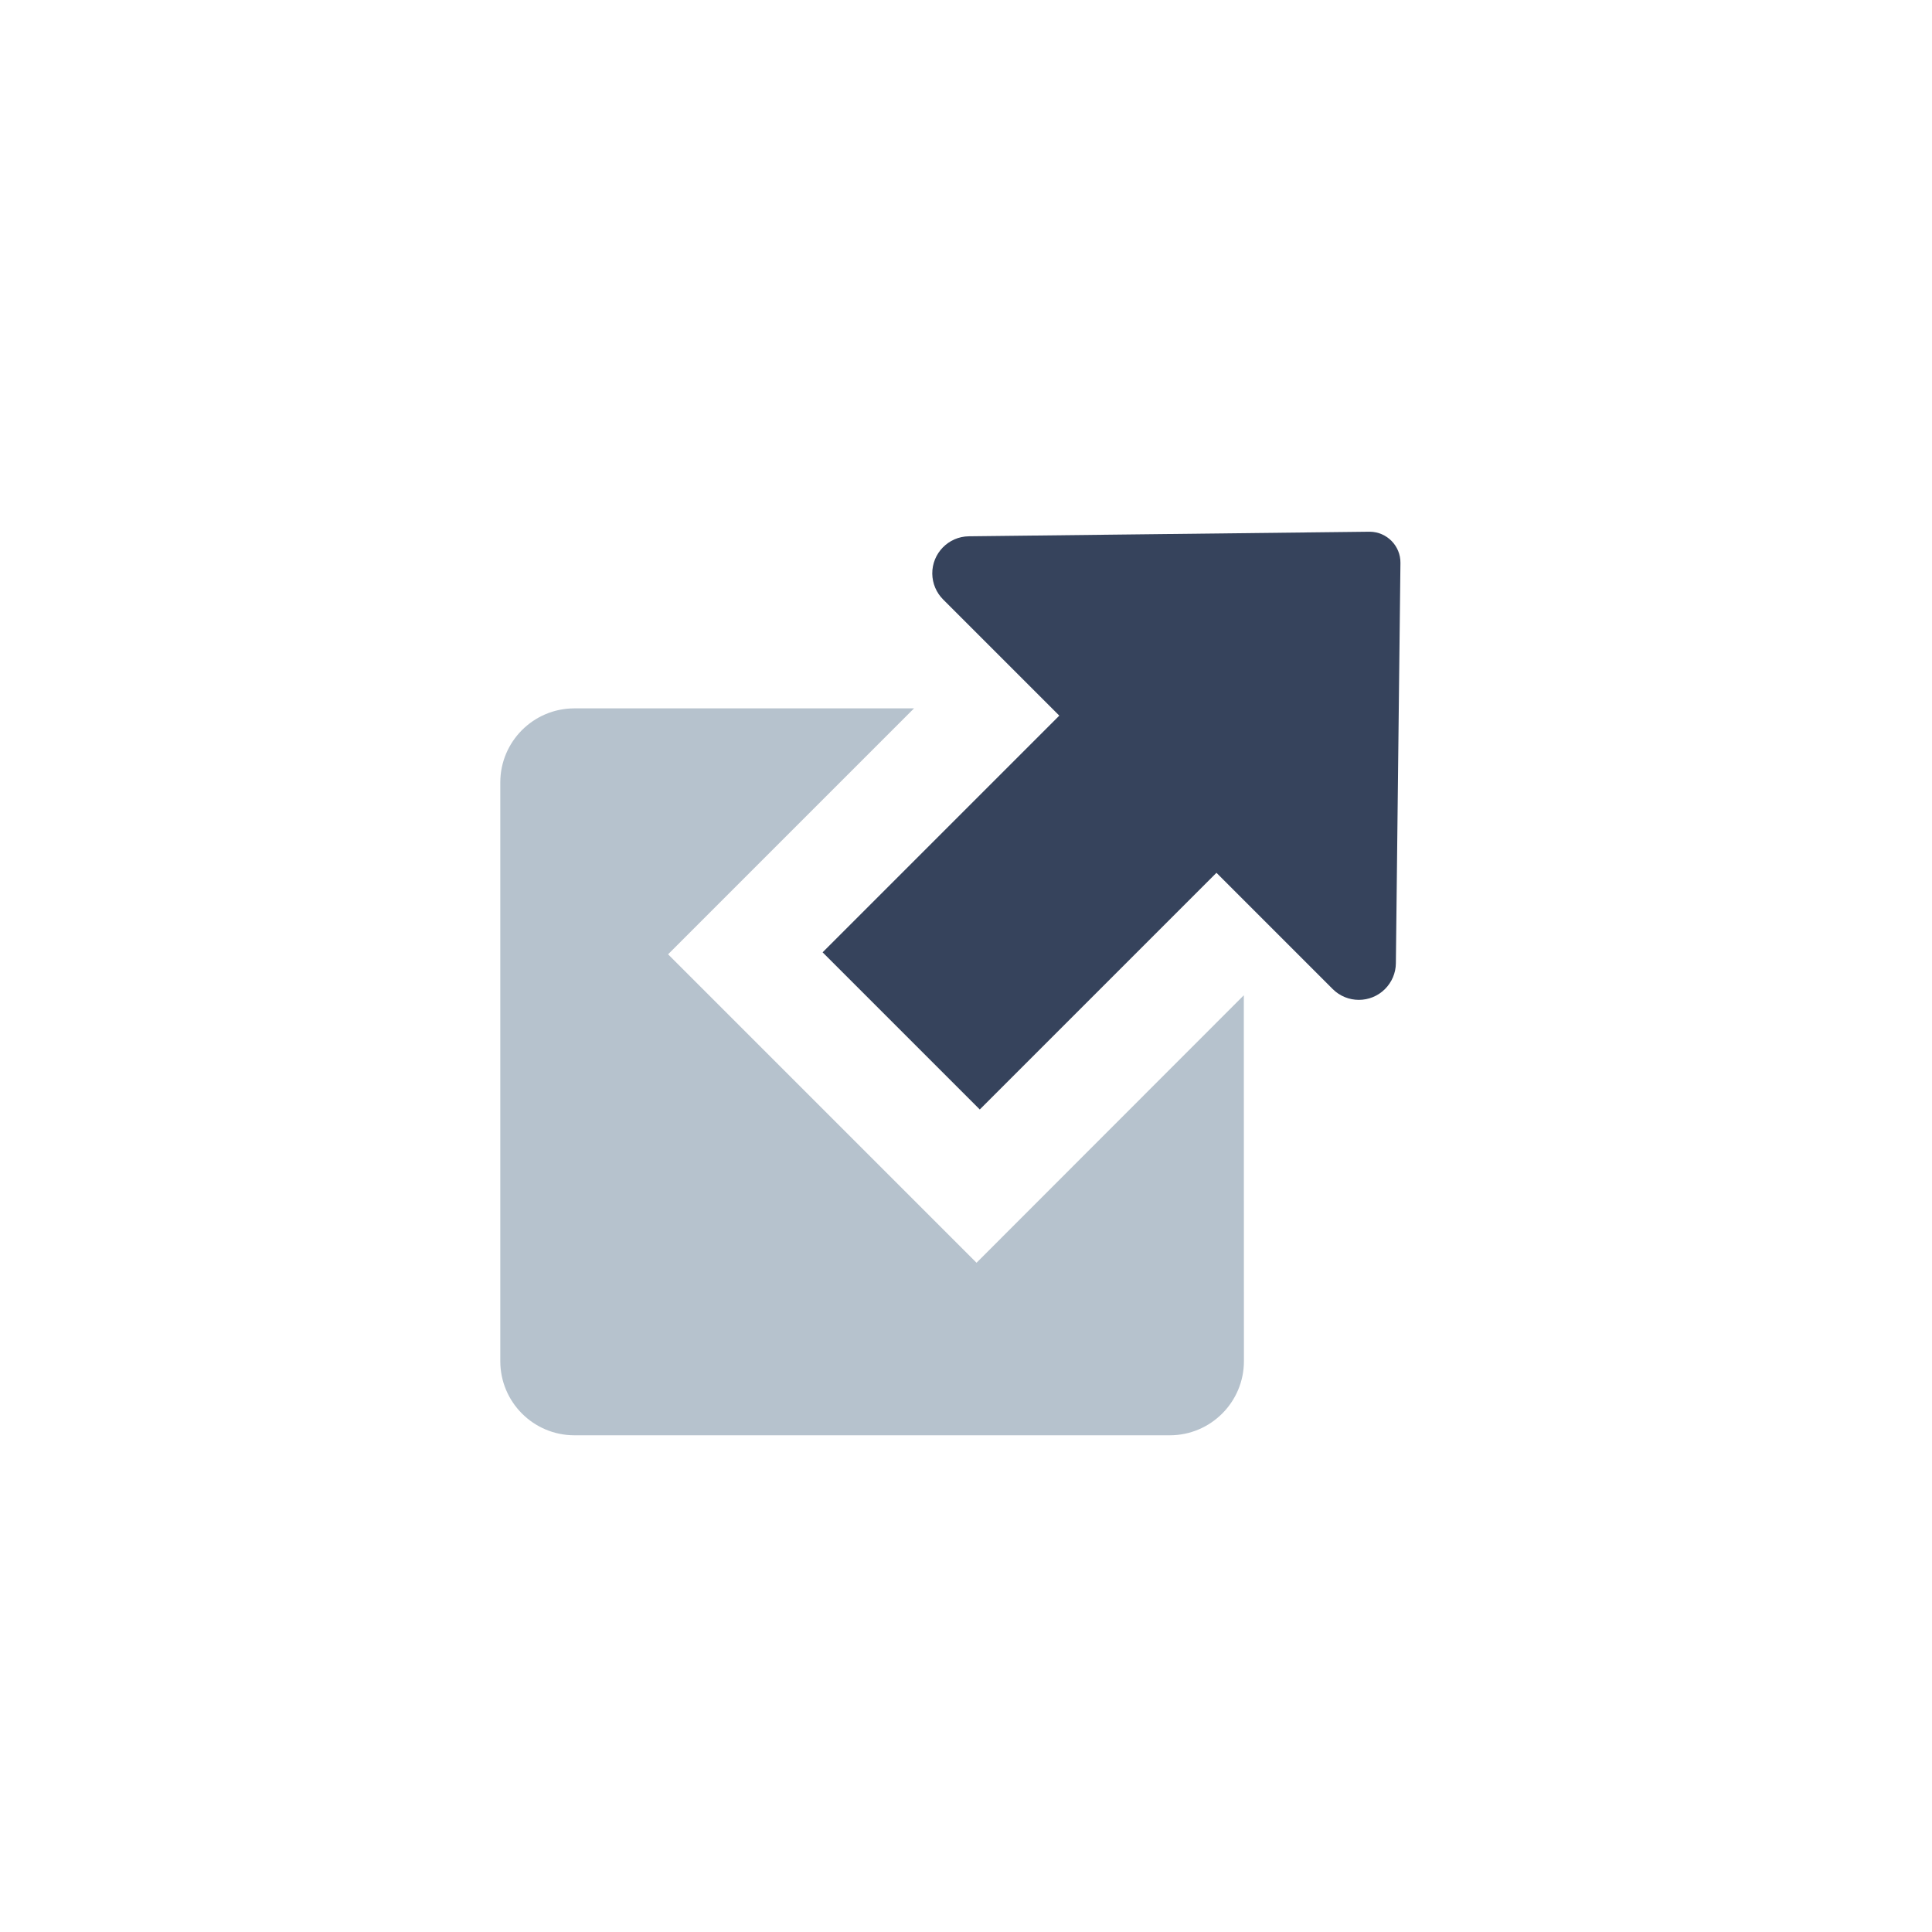 <?xml version="1.0" encoding="UTF-8"?>
<svg width="20px" height="20px" viewBox="0 0 20 20" version="1.1" xmlns="http://www.w3.org/2000/svg" xmlns:xlink="http://www.w3.org/1999/xlink">
    
    <g id="Dashboard" stroke="none" stroke-width="1" fill="none" fill-rule="evenodd">
        <g id="00-Menu-交互备份" transform="translate(-499, -299)">
            <g id="icon_close" transform="translate(499, 299)">
                <g id="编组-25" transform="translate(5.179, 2.84)">
                    <path d="M4.283,4.493 L1.737,7.039 L4.93,10.232 L7.697,7.463 L7.698,11.251 C7.698,11.674 7.354,12.018 6.931,12.018 L0.767,12.018 C0.343,12.018 -1.70164689e-16,11.674 0,11.251 L0,5.26 C-5.18799155e-17,4.837 0.343,4.493 0.767,4.493 L4.283,4.493 Z M6.931,4.493 C7.354,4.493 7.698,4.837 7.698,5.26 L7.697,5.867 L4.948,8.617 L3.352,7.021 L5.88,4.493 L6.931,4.493 Z" id="形状结合" fill="#B6C2CD"></path>
                    <g id="编组-24" transform="translate(6.736, 5.246) rotate(-45) translate(-6.736, -5.246) translate(3.079, 1.484)">
                        <path d="M2.263,2.489 L5.16,5.453 C5.283,5.579 5.486,5.581 5.612,5.458 C5.614,5.456 5.615,5.455 5.617,5.453 L8.514,2.489 C8.662,2.338 8.659,2.095 8.508,1.947 C8.436,1.877 8.34,1.838 8.24,1.838 L2.537,1.838 C2.326,1.838 2.154,2.009 2.154,2.221 C2.154,2.321 2.193,2.418 2.263,2.489 Z" id="Path" fill="#36435C" transform="translate(5.389, 3.762) rotate(-90) translate(-5.389, -3.762) "></path>
                        <line x1="0" y1="3.762" x2="5.773" y2="3.762" id="路径-3" stroke="#36435C" stroke-width="2.301"></line>
                    </g>
                </g>
            </g>
        </g>
    </g>
</svg>
